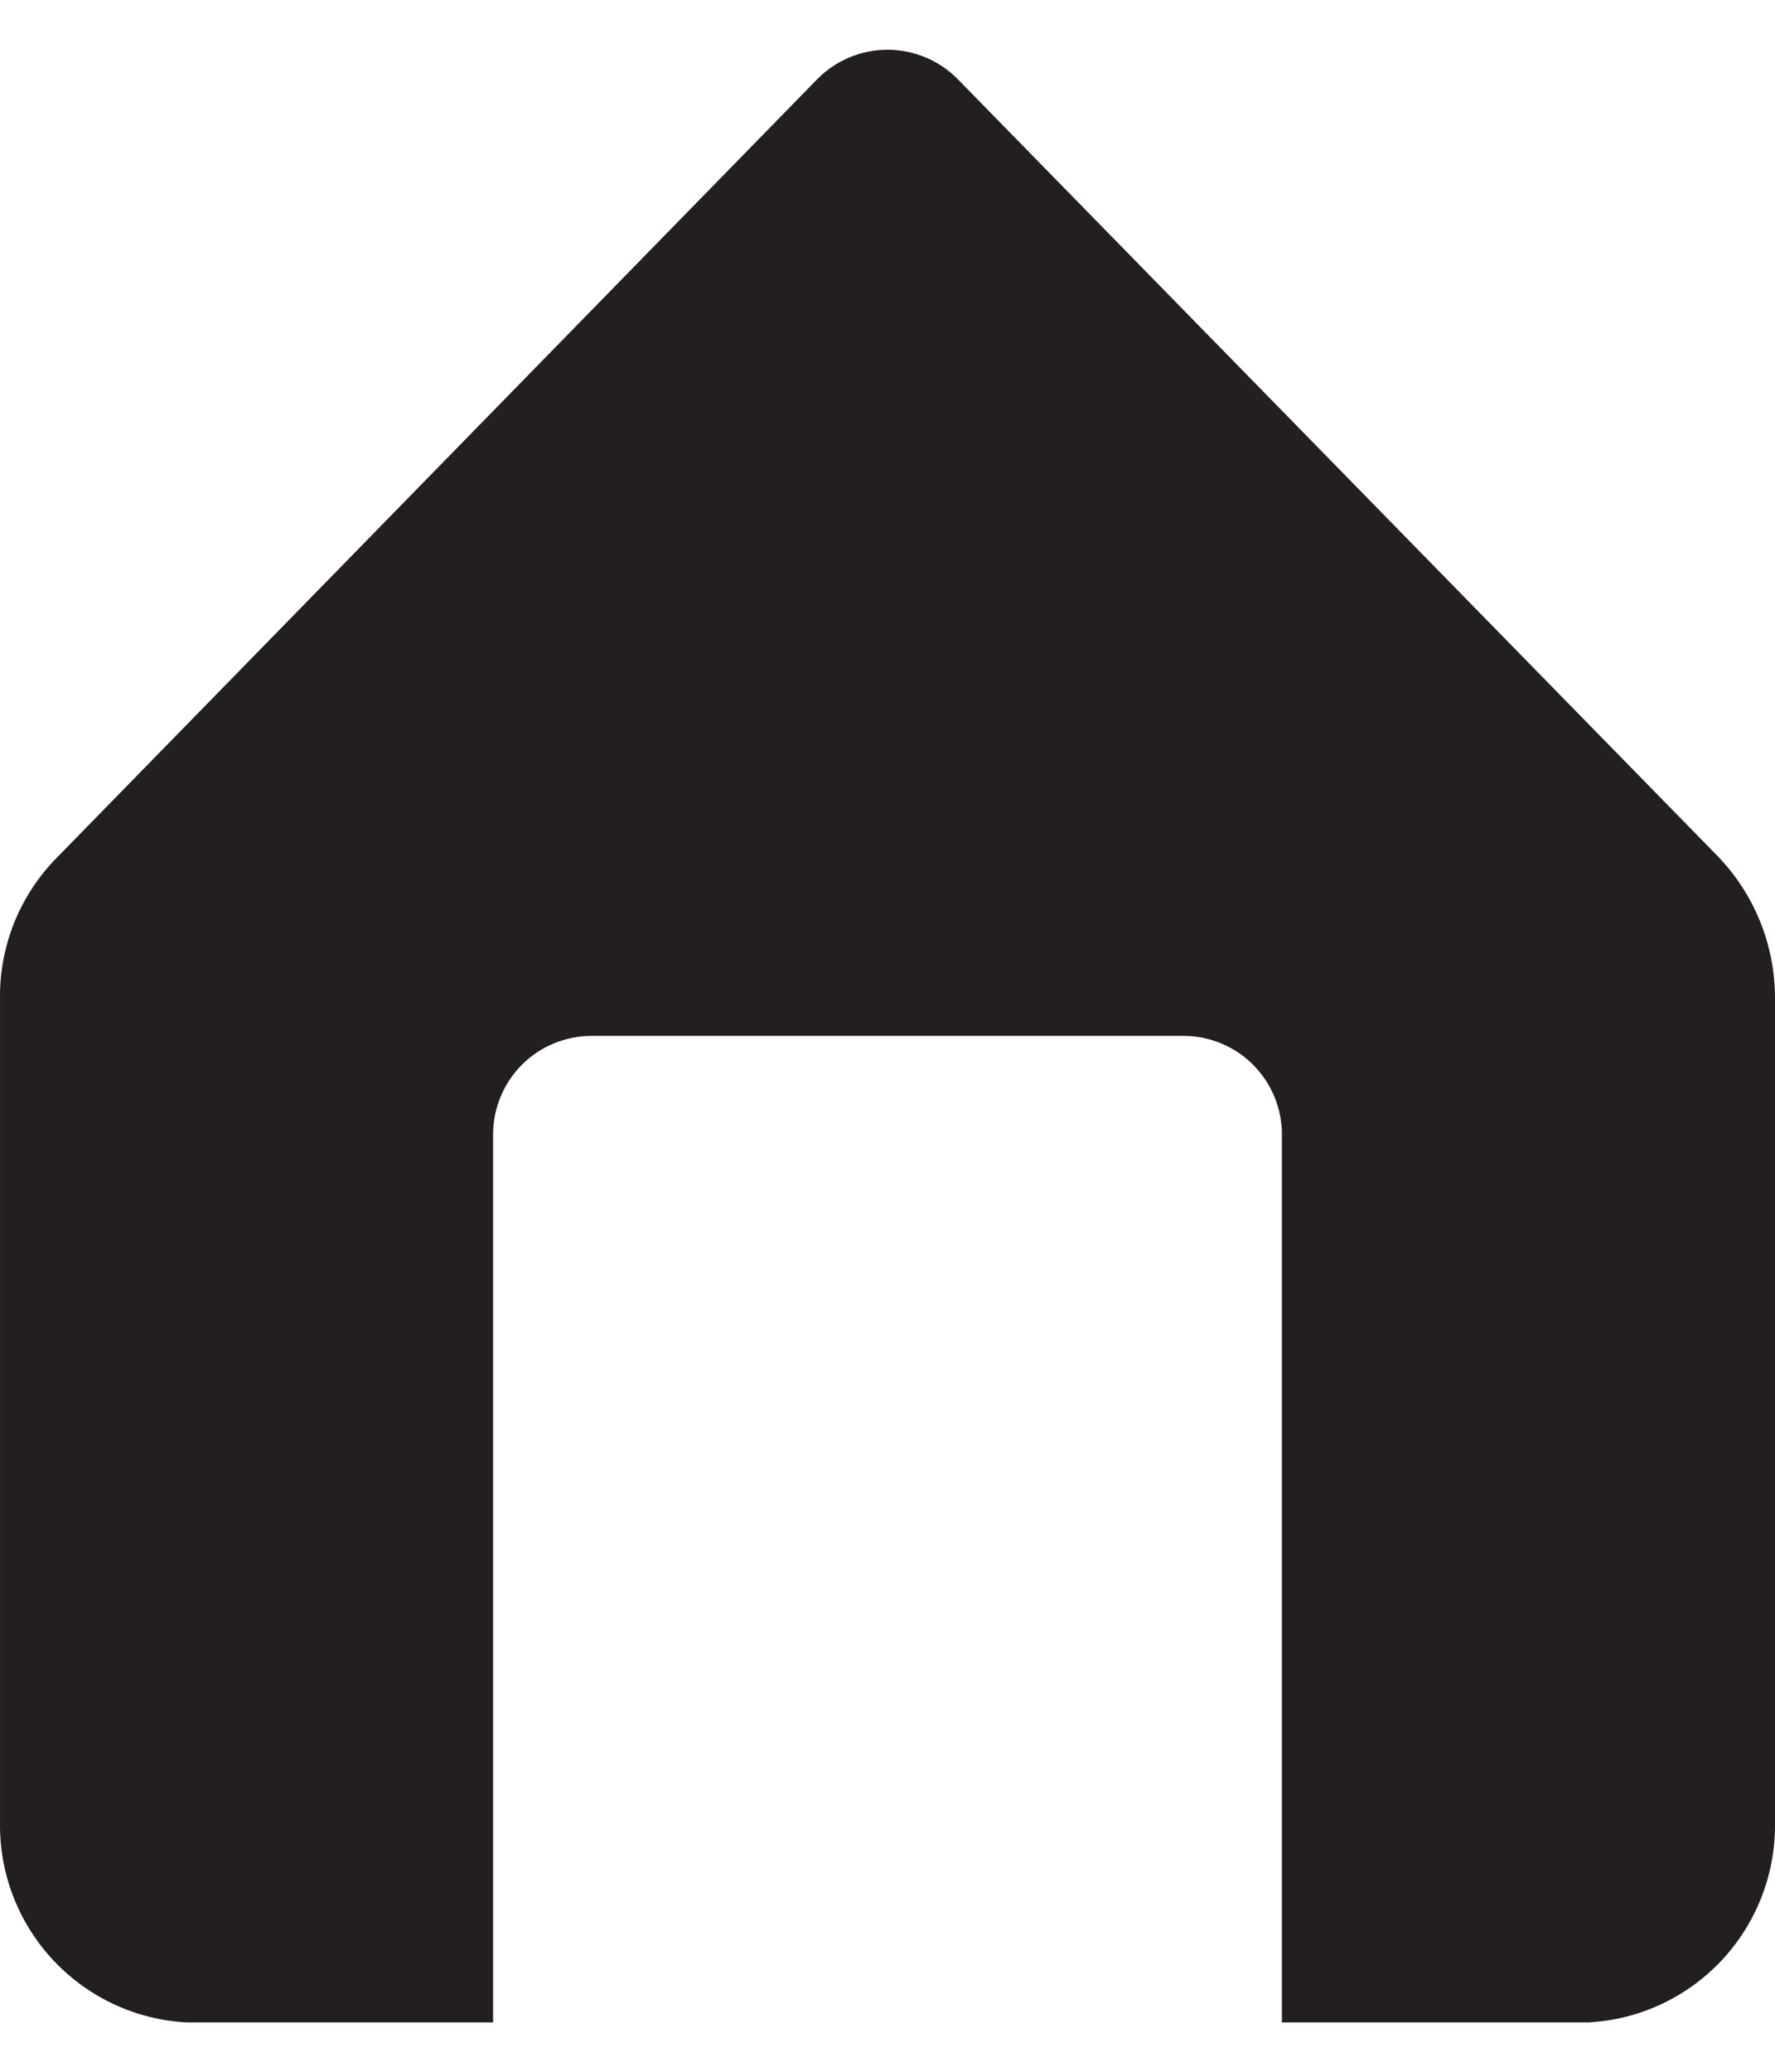 <svg width="24" height="28" viewBox="0 0 24 28" fill="none" xmlns="http://www.w3.org/2000/svg">
<path d="M23.227 11.573L12.947 1.067C12.823 0.942 12.675 0.842 12.513 0.775C12.35 0.707 12.176 0.672 12 0.672C11.824 0.672 11.65 0.707 11.487 0.775C11.325 0.842 11.177 0.942 11.053 1.067L0.773 11.587C0.525 11.837 0.328 12.135 0.195 12.462C0.063 12.79 -0.004 13.14 9.27839e-05 13.493V24.667C-0.001 25.349 0.26 26.006 0.729 26.502C1.197 26.998 1.839 27.296 2.52 27.333H6.667V15.333C6.667 14.98 6.807 14.641 7.057 14.39C7.307 14.14 7.646 14 8 14H16C16.354 14 16.693 14.14 16.943 14.39C17.193 14.641 17.333 14.98 17.333 15.333V27.333H21.48C22.162 27.296 22.803 26.998 23.272 26.502C23.74 26.006 24.001 25.349 24 24.667V13.493C24.001 12.777 23.724 12.089 23.227 11.573Z" fill="#231F20"/>
</svg>